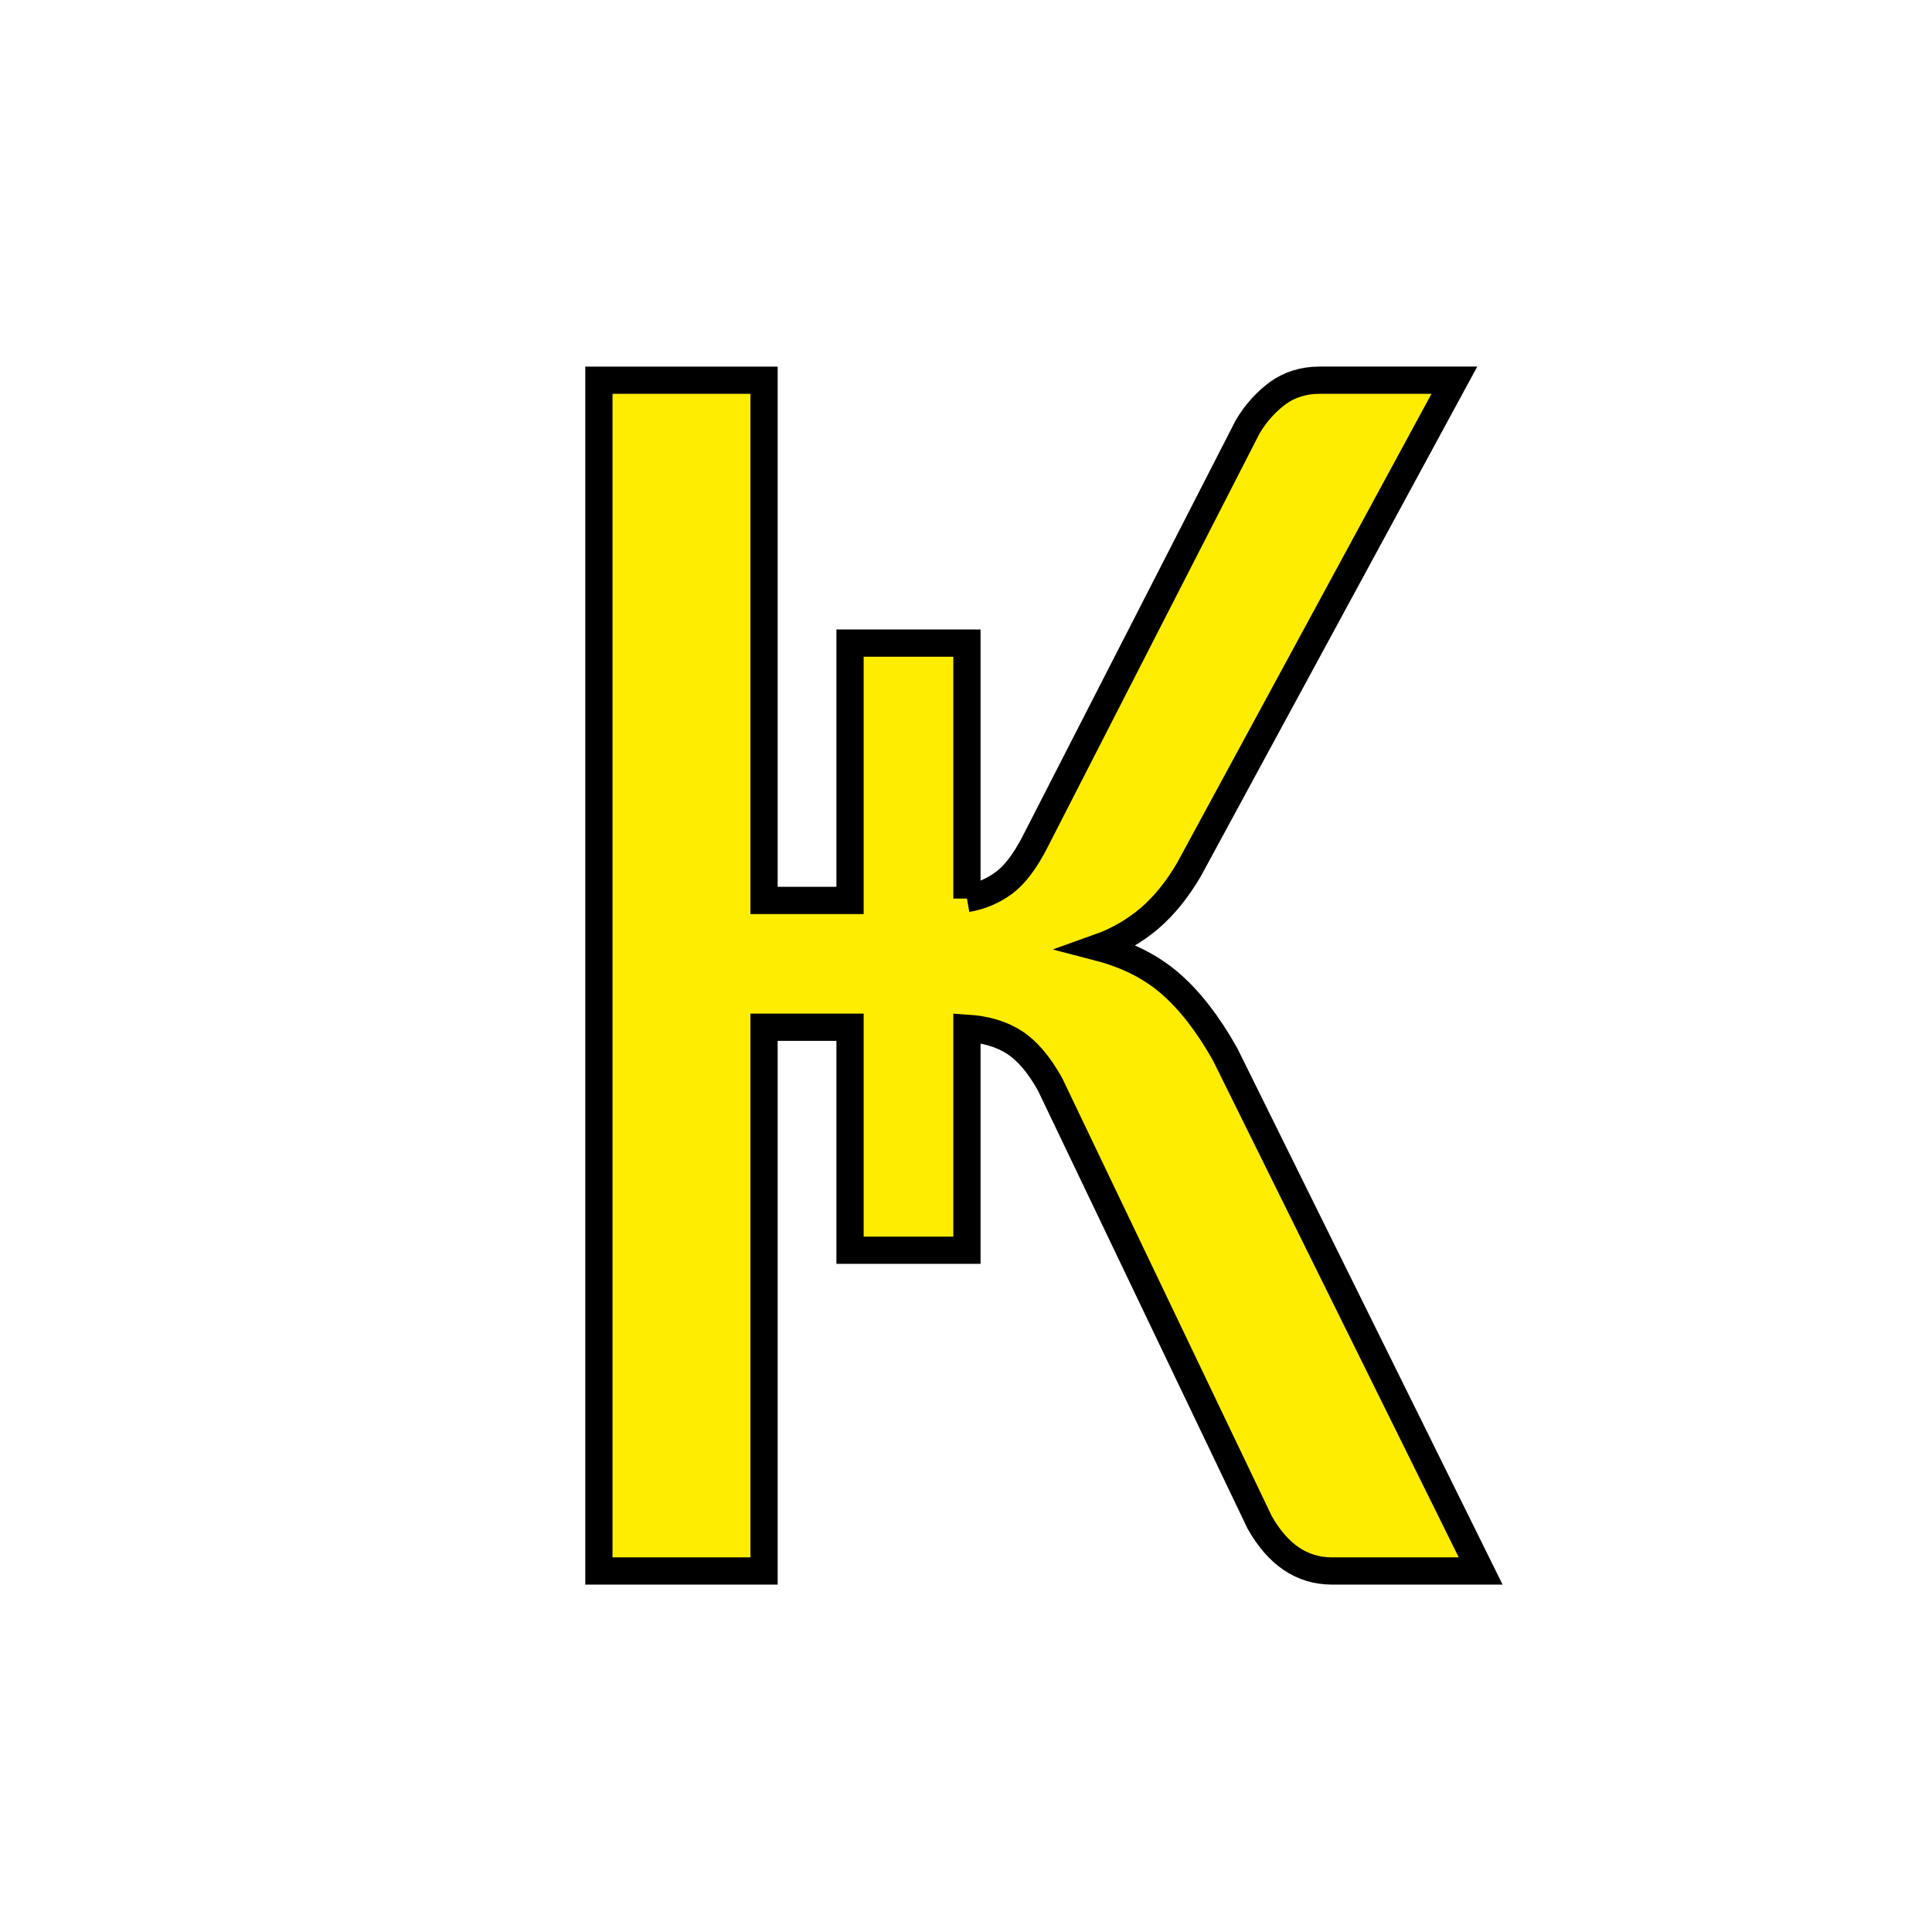 <svg xmlns="http://www.w3.org/2000/svg" xml:space="preserve" version="1.1" style="shape-rendering:geometricPrecision; text-rendering:geometricPrecision; image-rendering:optimizeQuality; fill-rule:evenodd; clip-rule:evenodd"
	viewBox="0 0 2500000 2500000"
	 xmlns:xlink="http://www.w3.org/1999/xlink">
	 <defs>
	  <style type="text/css">
	   <![CDATA[
		.kstr0 {stroke:#none;stroke-width:35250}
		.kfil0 {fill:#ffed00}
		.kfil1 {fill:#ffed00;fill-rule:nonzero}
		.kfil2 {fill:#14B0FD}
	   ]]>
	  </style>
	 </defs>
	 <g id="krb-logo">
	  <!--circle class="kfil2 kstr0" cx="1250000" cy="1250000" r="1214062" /-->
	  <path class="kfil1 kstr0" d="M1251219 1162750c18009,-3203 34019,-10006 48025,-20412 14009,-10407 27215,-28016 39622,-52029l275750 -538290c10803,-18010 24012,-32419 39218,-43625 15210,-10806 33219,-16410 53232,-16410l174893 0 -343384 633144c-15209,26016 -32419,47228 -51628,63635 -19613,16409 -41225,28815 -64838,37221 36822,9604 67638,25213 92854,47225 24812,21610 48425,52025 70437,91247l330578 668363 -192503 0c-38822,0 -70041,-21213 -93653,-63235l-270947 -566303c-14006,-25215 -29216,-43225 -45622,-54034 -16409,-10803 -37222,-17206 -62034,-18809l0 287359 -151281 0 0 -288559 -111263 0 0 703581 -213716 0 0 -1540835 213716 0 0 673166 111263 0 0 -332981 151281 0 0 330581z"/>
	 </g>
</svg>